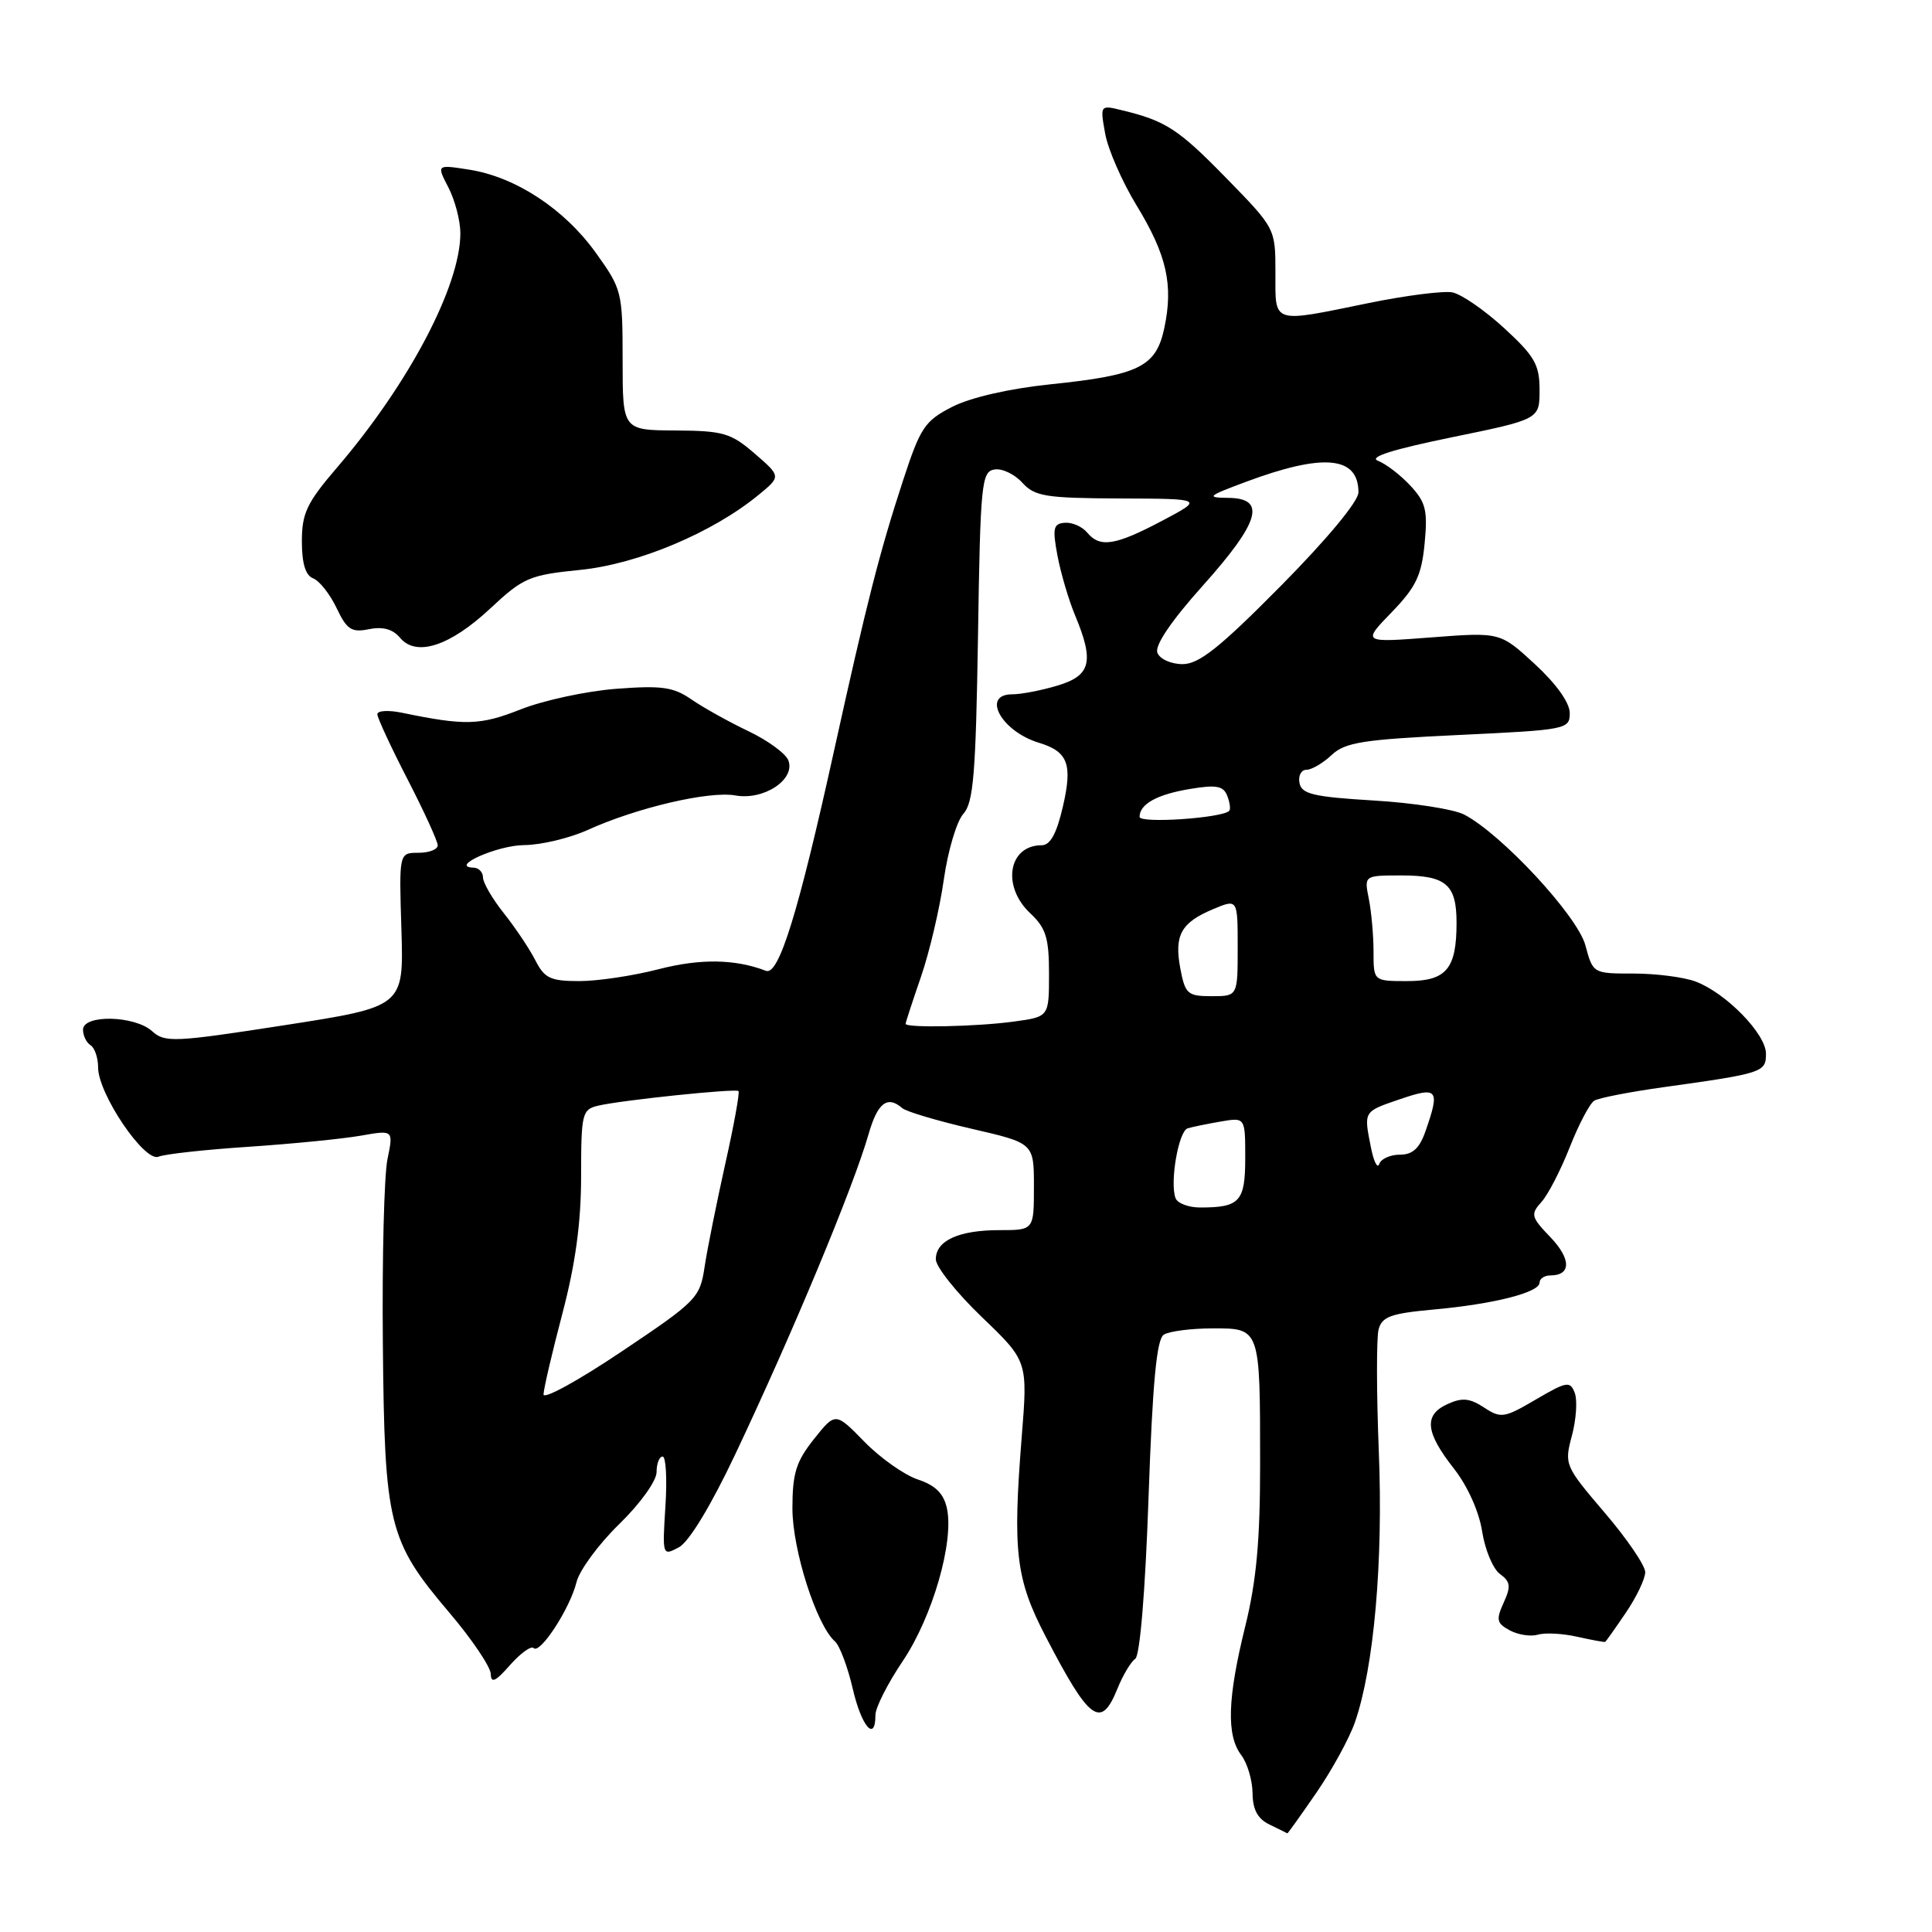 <?xml version="1.0" encoding="UTF-8" standalone="no"?>
<!DOCTYPE svg PUBLIC "-//W3C//DTD SVG 1.1//EN" "http://www.w3.org/Graphics/SVG/1.1/DTD/svg11.dtd" >
<svg xmlns="http://www.w3.org/2000/svg" xmlns:xlink="http://www.w3.org/1999/xlink" version="1.1" viewBox="0 0 256 256">
 <g >
 <path fill="currentColor"
d=" M 174.45 237.51 C 176.52 234.50 178.82 230.29 179.55 228.17 C 182.06 220.90 183.29 206.93 182.70 192.34 C 182.39 184.56 182.38 177.28 182.67 176.16 C 183.11 174.47 184.29 174.04 189.85 173.53 C 197.90 172.81 204.00 171.26 204.00 169.96 C 204.00 169.43 204.65 169.00 205.44 169.00 C 208.20 169.00 208.20 166.82 205.44 163.94 C 202.87 161.26 202.78 160.90 204.25 159.27 C 205.13 158.30 206.81 155.03 208.00 152.01 C 209.19 148.99 210.65 146.22 211.24 145.85 C 211.84 145.48 215.96 144.68 220.41 144.06 C 233.60 142.22 234.00 142.09 234.00 139.62 C 234.00 137.00 228.71 131.58 224.68 130.06 C 223.14 129.48 219.44 129.00 216.47 129.00 C 211.08 129.00 211.08 129.00 210.07 125.25 C 209.02 121.35 198.94 110.49 194.00 107.93 C 192.62 107.22 187.23 106.38 182.01 106.07 C 174.04 105.59 172.47 105.22 172.19 103.75 C 172.00 102.79 172.42 102.00 173.11 102.00 C 173.80 102.00 175.31 101.12 176.45 100.04 C 178.24 98.36 180.61 97.99 193.27 97.39 C 207.61 96.71 208.00 96.64 208.00 94.48 C 208.00 93.12 206.21 90.61 203.39 88.01 C 198.78 83.76 198.78 83.76 189.64 84.46 C 180.50 85.16 180.50 85.16 184.39 81.14 C 187.62 77.81 188.36 76.26 188.77 72.02 C 189.19 67.63 188.93 66.55 186.88 64.35 C 185.57 62.94 183.64 61.46 182.59 61.06 C 181.31 60.57 184.50 59.56 192.34 57.95 C 204.00 55.56 204.00 55.56 204.00 51.67 C 204.00 48.32 203.35 47.19 199.30 43.47 C 196.72 41.10 193.63 38.97 192.44 38.74 C 191.26 38.52 186.28 39.15 181.39 40.15 C 168.39 42.81 169.00 43.00 169.00 36.14 C 169.00 30.27 169.00 30.27 162.50 23.61 C 156.14 17.10 154.48 16.01 148.63 14.60 C 145.77 13.90 145.76 13.92 146.44 17.70 C 146.81 19.79 148.69 24.09 150.62 27.25 C 154.61 33.80 155.50 37.76 154.27 43.50 C 153.18 48.60 150.93 49.71 139.22 50.92 C 133.74 51.49 128.63 52.66 126.19 53.90 C 122.53 55.77 121.96 56.62 119.64 63.72 C 116.55 73.18 114.89 79.66 110.50 99.55 C 105.79 120.90 103.20 129.29 101.50 128.64 C 97.41 127.07 92.80 127.00 87.29 128.42 C 83.95 129.29 79.21 130.00 76.77 130.00 C 72.94 130.00 72.15 129.63 70.94 127.25 C 70.17 125.74 68.29 122.93 66.77 121.02 C 65.25 119.11 64.00 116.97 64.00 116.27 C 64.00 115.57 63.44 114.99 62.75 114.97 C 59.44 114.88 65.90 112.00 69.44 111.98 C 71.67 111.97 75.46 111.06 77.86 109.98 C 84.38 107.02 93.97 104.78 97.44 105.40 C 101.21 106.08 105.43 103.29 104.46 100.75 C 104.11 99.84 101.72 98.10 99.16 96.88 C 96.60 95.66 93.22 93.78 91.65 92.70 C 89.24 91.03 87.71 90.81 81.65 91.27 C 77.72 91.57 72.03 92.80 69.01 93.99 C 63.62 96.12 61.66 96.18 53.25 94.44 C 51.46 94.07 50.00 94.16 50.00 94.64 C 50.00 95.11 51.80 98.99 54.00 103.26 C 56.20 107.53 58.00 111.47 58.00 112.01 C 58.00 112.56 56.85 113.00 55.44 113.00 C 52.87 113.00 52.87 113.00 53.19 123.20 C 53.50 133.39 53.50 133.39 37.73 135.84 C 23.09 138.11 21.84 138.17 20.16 136.64 C 17.85 134.55 11.00 134.40 11.00 136.44 C 11.00 137.23 11.45 138.16 12.00 138.50 C 12.55 138.84 13.00 140.17 13.00 141.45 C 13.00 144.94 19.15 154.03 21.00 153.27 C 21.82 152.92 27.22 152.33 33.00 151.95 C 38.78 151.56 45.44 150.90 47.82 150.48 C 52.14 149.72 52.14 149.72 51.34 153.61 C 50.90 155.75 50.62 166.72 50.73 178.00 C 50.95 202.08 51.46 204.16 59.53 213.67 C 62.54 217.21 65.01 220.88 65.03 221.81 C 65.06 223.10 65.66 222.82 67.58 220.63 C 68.97 219.06 70.38 218.04 70.71 218.38 C 71.56 219.23 75.54 213.11 76.39 209.64 C 76.78 208.07 79.32 204.61 82.05 201.95 C 84.83 199.25 87.00 196.22 87.00 195.06 C 87.00 193.93 87.36 193.00 87.80 193.00 C 88.24 193.00 88.41 195.97 88.17 199.60 C 87.76 206.14 87.77 206.19 89.95 205.03 C 91.30 204.31 94.20 199.52 97.44 192.67 C 105.07 176.54 113.08 157.30 115.10 150.25 C 116.28 146.13 117.59 145.12 119.55 146.83 C 120.07 147.29 124.21 148.52 128.75 149.57 C 137.00 151.47 137.00 151.47 137.00 157.23 C 137.00 163.00 137.00 163.00 132.43 163.00 C 127.03 163.00 124.00 164.39 124.00 166.86 C 124.00 167.85 126.74 171.29 130.09 174.51 C 136.19 180.36 136.19 180.36 135.38 190.43 C 134.17 205.63 134.60 209.23 138.54 216.82 C 144.39 228.09 145.88 229.17 148.07 223.75 C 148.79 221.96 149.86 220.18 150.43 219.80 C 151.05 219.37 151.76 210.81 152.19 198.38 C 152.72 183.18 153.26 177.45 154.21 176.85 C 154.92 176.40 157.81 176.02 160.63 176.02 C 167.01 176.00 166.97 175.89 166.97 194.00 C 166.98 204.09 166.48 209.52 165.00 215.50 C 162.64 225.06 162.49 229.94 164.47 232.56 C 165.28 233.63 165.95 235.89 165.97 237.60 C 165.99 239.80 166.65 241.01 168.25 241.78 C 169.49 242.38 170.54 242.90 170.58 242.93 C 170.63 242.97 172.37 240.53 174.45 237.51 Z  M 116.00 227.24 C 116.00 226.27 117.63 223.05 119.62 220.10 C 123.56 214.24 126.44 204.28 125.47 199.85 C 125.04 197.89 123.94 196.81 121.62 196.04 C 119.84 195.45 116.65 193.20 114.54 191.04 C 110.70 187.11 110.70 187.11 107.85 190.69 C 105.48 193.67 105.00 195.23 105.00 199.87 C 105.00 205.38 108.19 215.35 110.64 217.50 C 111.26 218.05 112.32 220.86 112.99 223.75 C 114.15 228.78 116.00 230.92 116.00 227.24 Z  M 215.44 213.68 C 216.85 211.61 218.00 209.19 218.00 208.32 C 218.00 207.44 215.58 203.89 212.62 200.43 C 207.34 194.24 207.26 194.06 208.29 190.22 C 208.86 188.07 209.03 185.52 208.66 184.56 C 208.05 182.97 207.61 183.04 203.51 185.44 C 199.32 187.90 198.88 187.97 196.64 186.50 C 194.75 185.26 193.73 185.16 191.80 186.05 C 188.63 187.49 188.86 189.77 192.66 194.61 C 194.46 196.90 195.99 200.31 196.39 202.92 C 196.77 205.35 197.83 207.89 198.75 208.56 C 200.15 209.58 200.23 210.20 199.24 212.37 C 198.21 214.63 198.32 215.10 200.07 216.04 C 201.17 216.63 202.85 216.88 203.79 216.60 C 204.73 216.32 207.07 216.44 209.00 216.88 C 210.93 217.31 212.59 217.62 212.69 217.56 C 212.80 217.50 214.04 215.75 215.44 213.68 Z  M 64.98 80.61 C 69.35 76.53 70.15 76.19 76.92 75.51 C 84.53 74.74 94.41 70.59 100.50 65.59 C 103.50 63.13 103.50 63.13 100.00 60.10 C 96.84 57.37 95.82 57.08 89.50 57.04 C 82.50 57.00 82.50 57.00 82.50 47.72 C 82.50 38.67 82.41 38.31 78.93 33.47 C 74.78 27.69 68.31 23.44 62.17 22.48 C 57.84 21.80 57.84 21.80 59.42 24.85 C 60.29 26.53 61.00 29.26 61.00 30.91 C 61.00 37.89 54.17 50.85 44.67 61.94 C 40.66 66.61 40.00 68.00 40.00 71.72 C 40.00 74.66 40.48 76.25 41.50 76.64 C 42.33 76.96 43.72 78.72 44.60 80.57 C 45.96 83.43 46.57 83.84 48.90 83.37 C 50.73 83.00 52.06 83.37 53.00 84.50 C 55.14 87.08 59.63 85.62 64.98 80.61 Z  M 72.02 184.77 C 72.03 184.07 73.15 179.25 74.52 174.05 C 76.26 167.44 77.00 161.97 77.00 155.82 C 77.00 147.54 77.13 147.01 79.25 146.51 C 82.35 145.78 97.42 144.21 97.85 144.57 C 98.04 144.73 97.26 149.06 96.11 154.18 C 94.97 159.31 93.73 165.44 93.37 167.82 C 92.75 171.99 92.35 172.39 82.36 179.09 C 76.66 182.92 72.01 185.47 72.02 184.77 Z  M 155.76 158.75 C 154.99 156.64 156.17 149.87 157.37 149.51 C 157.99 149.32 159.96 148.92 161.75 148.61 C 165.00 148.05 165.00 148.05 165.00 153.42 C 165.00 159.21 164.29 160.00 159.03 160.00 C 157.48 160.00 156.01 159.44 155.76 158.75 Z  M 181.67 152.11 C 180.69 147.20 180.62 147.32 185.50 145.65 C 190.52 143.94 190.83 144.32 188.90 149.85 C 188.10 152.16 187.19 153.00 185.49 153.00 C 184.21 153.00 182.98 153.56 182.76 154.23 C 182.53 154.91 182.04 153.96 181.67 152.11 Z  M 120.00 135.66 C 120.00 135.47 120.92 132.66 122.04 129.41 C 123.16 126.16 124.52 120.37 125.06 116.55 C 125.60 112.73 126.77 108.81 127.65 107.84 C 128.99 106.36 129.30 102.52 129.59 84.28 C 129.90 64.04 130.06 62.48 131.77 62.21 C 132.78 62.04 134.44 62.83 135.46 63.96 C 137.11 65.77 138.53 66.01 148.40 66.05 C 159.50 66.09 159.50 66.09 154.00 69.00 C 147.76 72.30 145.75 72.61 144.06 70.57 C 143.40 69.78 142.07 69.19 141.10 69.27 C 139.57 69.38 139.44 69.98 140.12 73.63 C 140.56 75.95 141.61 79.52 142.46 81.55 C 145.01 87.67 144.55 89.52 140.13 90.84 C 138.01 91.48 135.31 92.00 134.13 92.00 C 129.99 92.00 132.68 96.91 137.66 98.42 C 141.52 99.59 142.14 101.25 140.84 106.87 C 140.01 110.46 139.17 112.00 138.03 112.00 C 133.62 112.00 132.70 117.43 136.50 121.00 C 138.60 122.97 139.00 124.26 139.00 129.04 C 139.00 134.73 139.00 134.73 134.36 135.36 C 129.43 136.04 120.00 136.23 120.00 135.66 Z  M 156.40 128.34 C 155.57 123.91 156.49 122.25 160.76 120.46 C 164.00 119.10 164.00 119.10 164.00 125.55 C 164.00 132.00 164.00 132.00 160.55 132.00 C 157.36 132.00 157.04 131.71 156.40 128.34 Z  M 182.00 126.12 C 182.00 123.99 181.72 120.84 181.38 119.12 C 180.75 116.00 180.75 116.00 185.68 116.00 C 191.61 116.00 193.00 117.19 193.00 122.27 C 193.00 128.40 191.65 130.00 186.46 130.00 C 182.00 130.00 182.00 130.00 182.00 126.12 Z  M 151.00 108.24 C 151.00 106.54 153.33 105.25 157.75 104.53 C 161.18 103.96 162.12 104.14 162.62 105.46 C 162.97 106.35 163.08 107.25 162.87 107.45 C 161.87 108.41 151.00 109.14 151.00 108.24 Z  M 153.36 86.49 C 152.99 85.53 155.18 82.29 159.39 77.59 C 166.94 69.15 167.85 66.02 162.75 65.97 C 159.79 65.94 159.99 65.75 165.00 63.88 C 175.35 60.01 180.00 60.43 180.00 65.24 C 180.00 66.43 175.86 71.42 169.73 77.62 C 161.63 85.81 158.88 88.00 156.70 88.00 C 155.16 88.00 153.68 87.33 153.36 86.49 Z "/>
</g>
</svg>